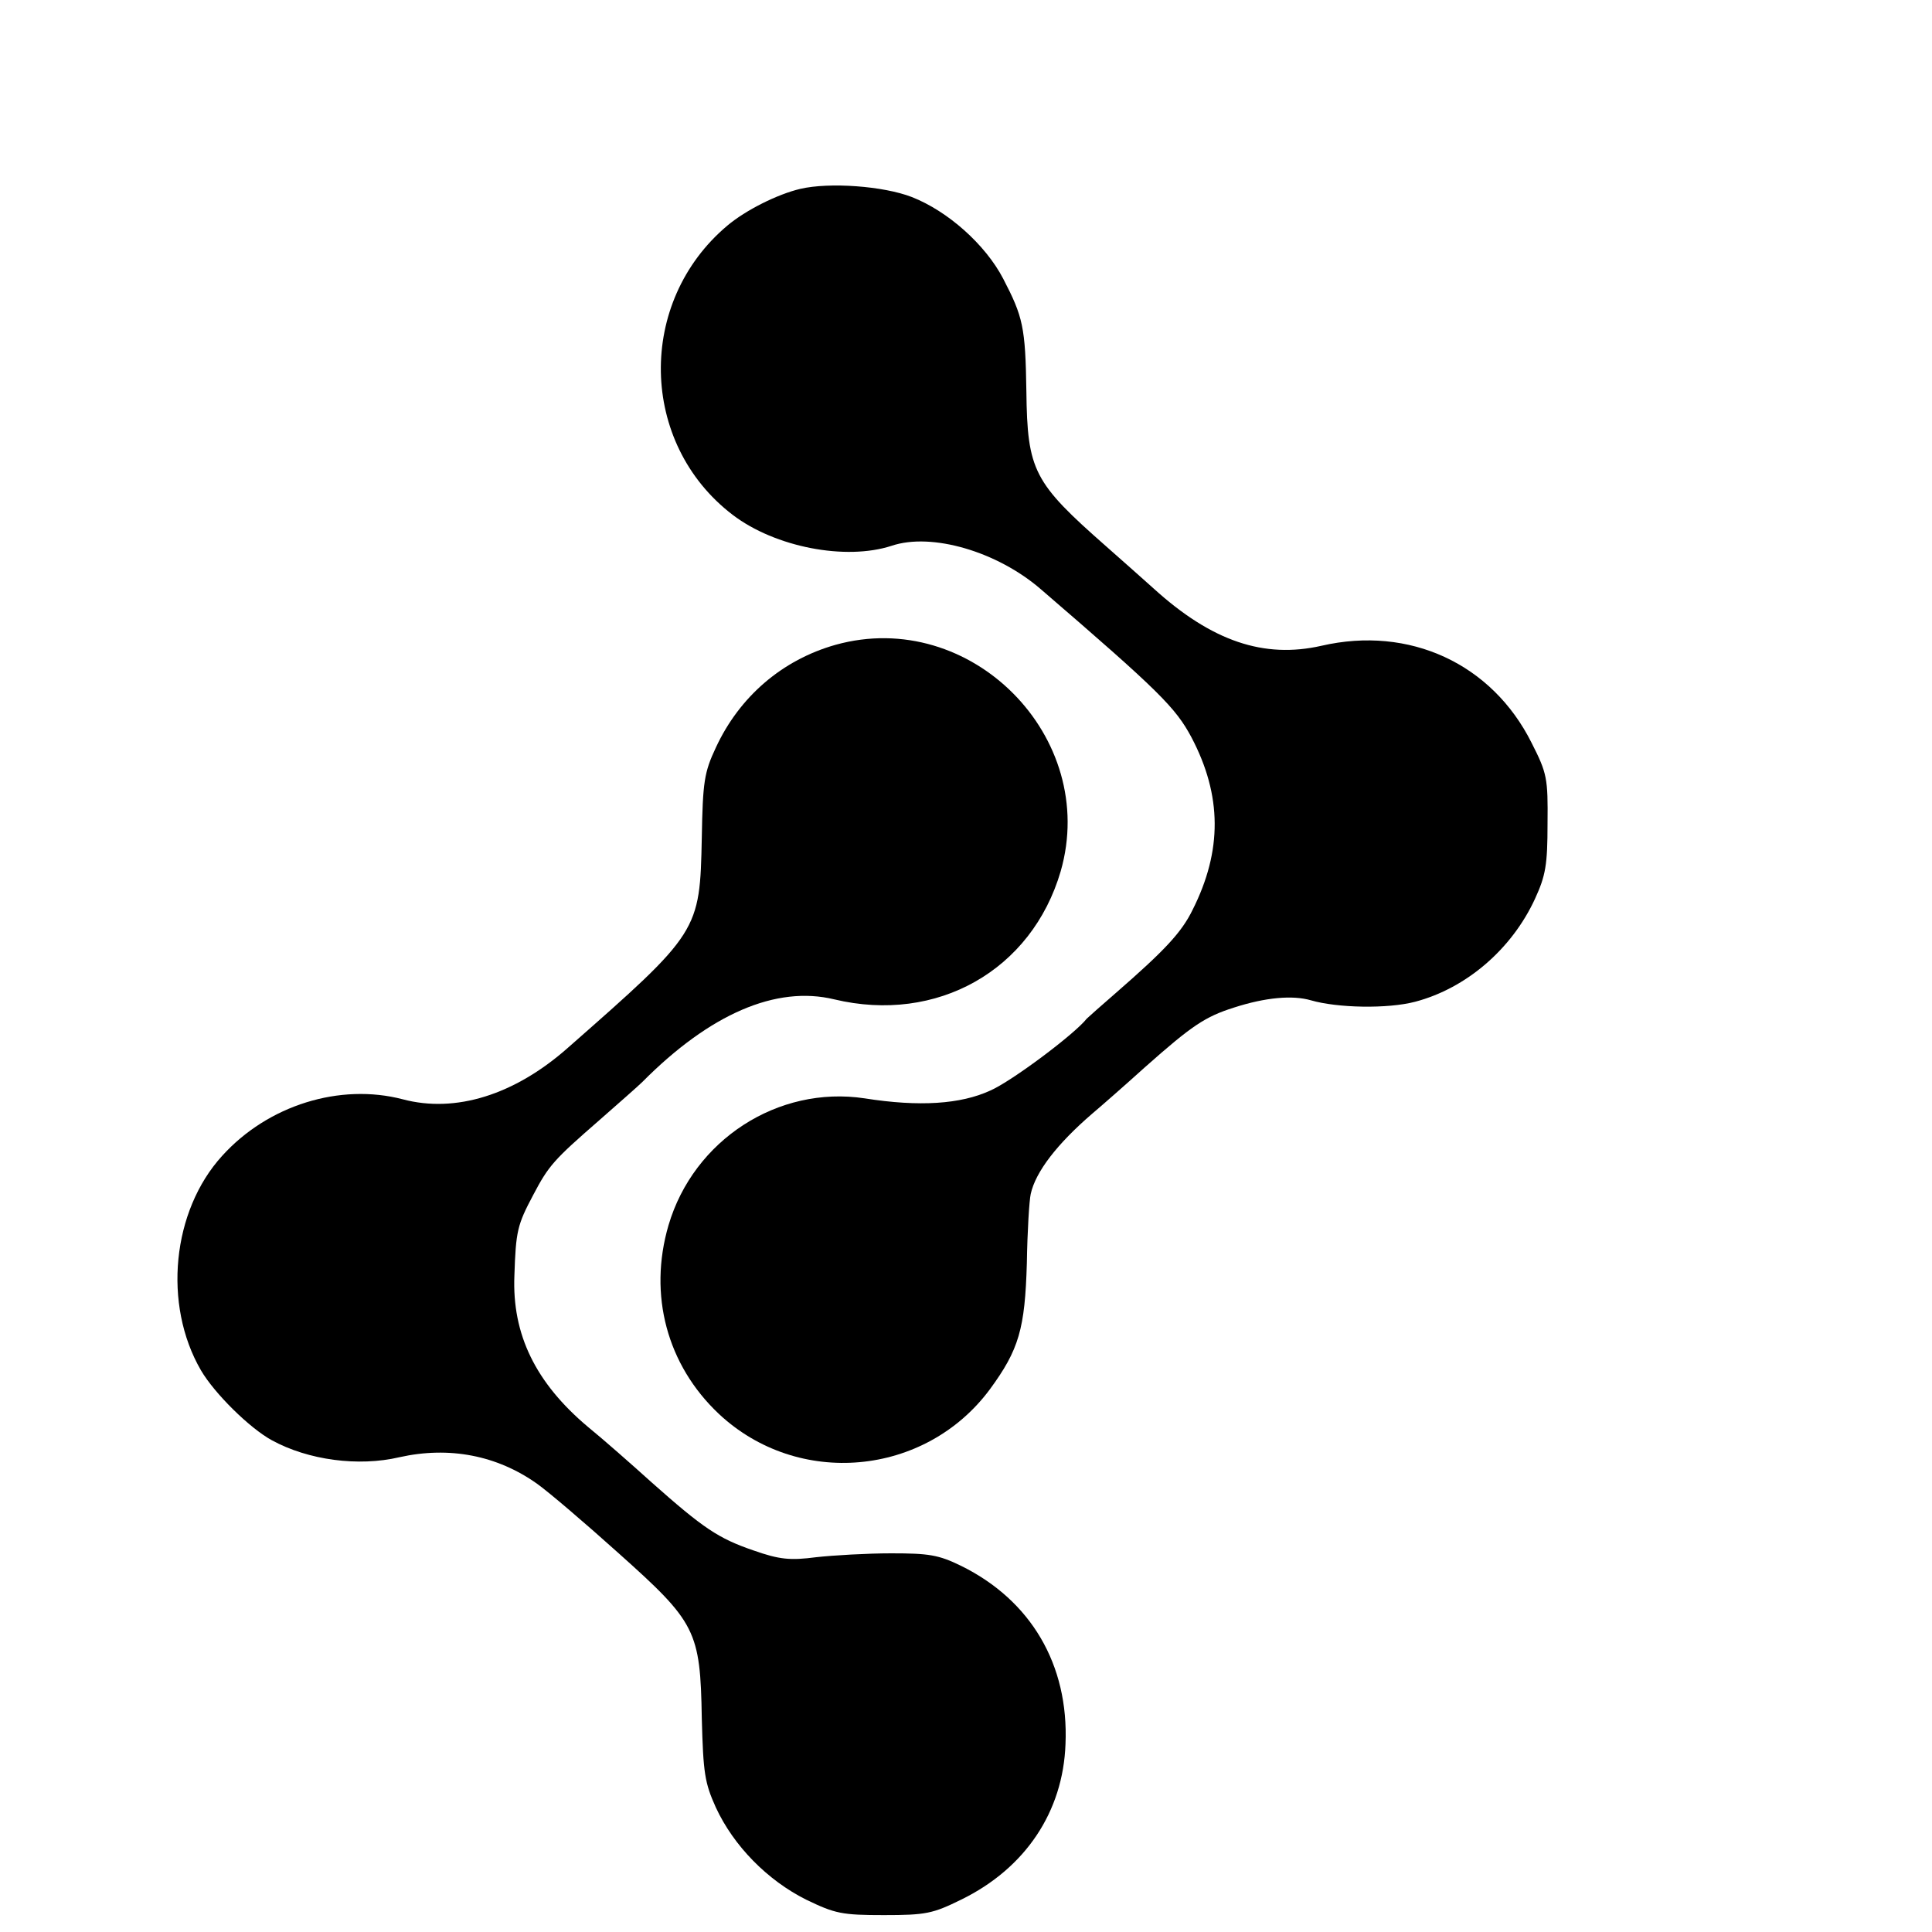 <?xml version="1.0" standalone="no"?>
<!DOCTYPE svg PUBLIC "-//W3C//DTD SVG 20010904//EN"
 "http://www.w3.org/TR/2001/REC-SVG-20010904/DTD/svg10.dtd">
<svg version="1.0" xmlns="http://www.w3.org/2000/svg"
 width="16pt" height="16pt" viewBox="0 0 16 16"
 preserveAspectRatio="xMidYMid meet">
<g transform="translate(0,16) scale(0.004,-0.004)"
fill="#000000" stroke="none">
<path d="M1657 3609 c-47 -11 -113 -44 -151 -76 -188 -158 -183 -451 11 -599
88 -67 234 -95 329 -64 83 28 219 -12 309 -90 245 -211 279 -245 312 -307 63
-120 64 -234 2 -357 -23 -47 -58 -84 -159 -172 -30 -26 -57 -50 -60 -53 -25
-32 -156 -130 -200 -149 -61 -28 -146 -34 -260 -16 -179 27 -354 -86 -406
-263 -42 -144 -3 -289 104 -390 164 -154 427 -130 561 50 61 83 73 126 77 262
1 66 5 130 8 143 10 46 55 104 127 166 19 16 68 59 109 96 98 87 125 105 185
124 65 21 121 26 159 15 55 -16 159 -18 216 -3 106 28 200 109 248 213 22 48
26 70 26 156 1 94 -1 104 -33 167 -82 164 -253 243 -435 201 -119 -27 -227 9
-348 119 -20 18 -64 57 -98 87 -150 132 -163 156 -165 321 -2 133 -7 154 -48
233 -37 71 -115 140 -189 169 -59 23 -171 31 -231 17z"/>
<path d="M1730 2665 c-110 -31 -199 -107 -248 -213 -24 -51 -27 -71 -29 -186
-4 -195 -5 -196 -278 -436 -110 -97 -232 -135 -341 -106 -130 34 -279 -12
-374 -117 -104 -114 -123 -308 -44 -444 28 -48 101 -120 147 -145 75 -41 179
-55 264 -35 103 23 202 4 285 -55 24 -17 100 -82 169 -144 160 -143 169 -160
172 -342 3 -113 6 -133 29 -184 37 -80 107 -151 187 -191 60 -29 74 -32 161
-32 87 0 101 3 160 32 133 65 211 182 216 322 7 165 -72 298 -216 369 -47 23
-67 26 -145 26 -49 0 -119 -4 -155 -8 -54 -7 -76 -5 -130 14 -73 25 -104 46
-211 141 -41 37 -100 89 -132 115 -108 91 -157 191 -152 313 3 92 6 105 39
167 32 61 43 73 136 154 41 36 82 72 90 80 140 141 277 200 397 171 213 -51
409 60 469 265 80 278 -186 547 -466 469z"/>
</g>
</svg>
